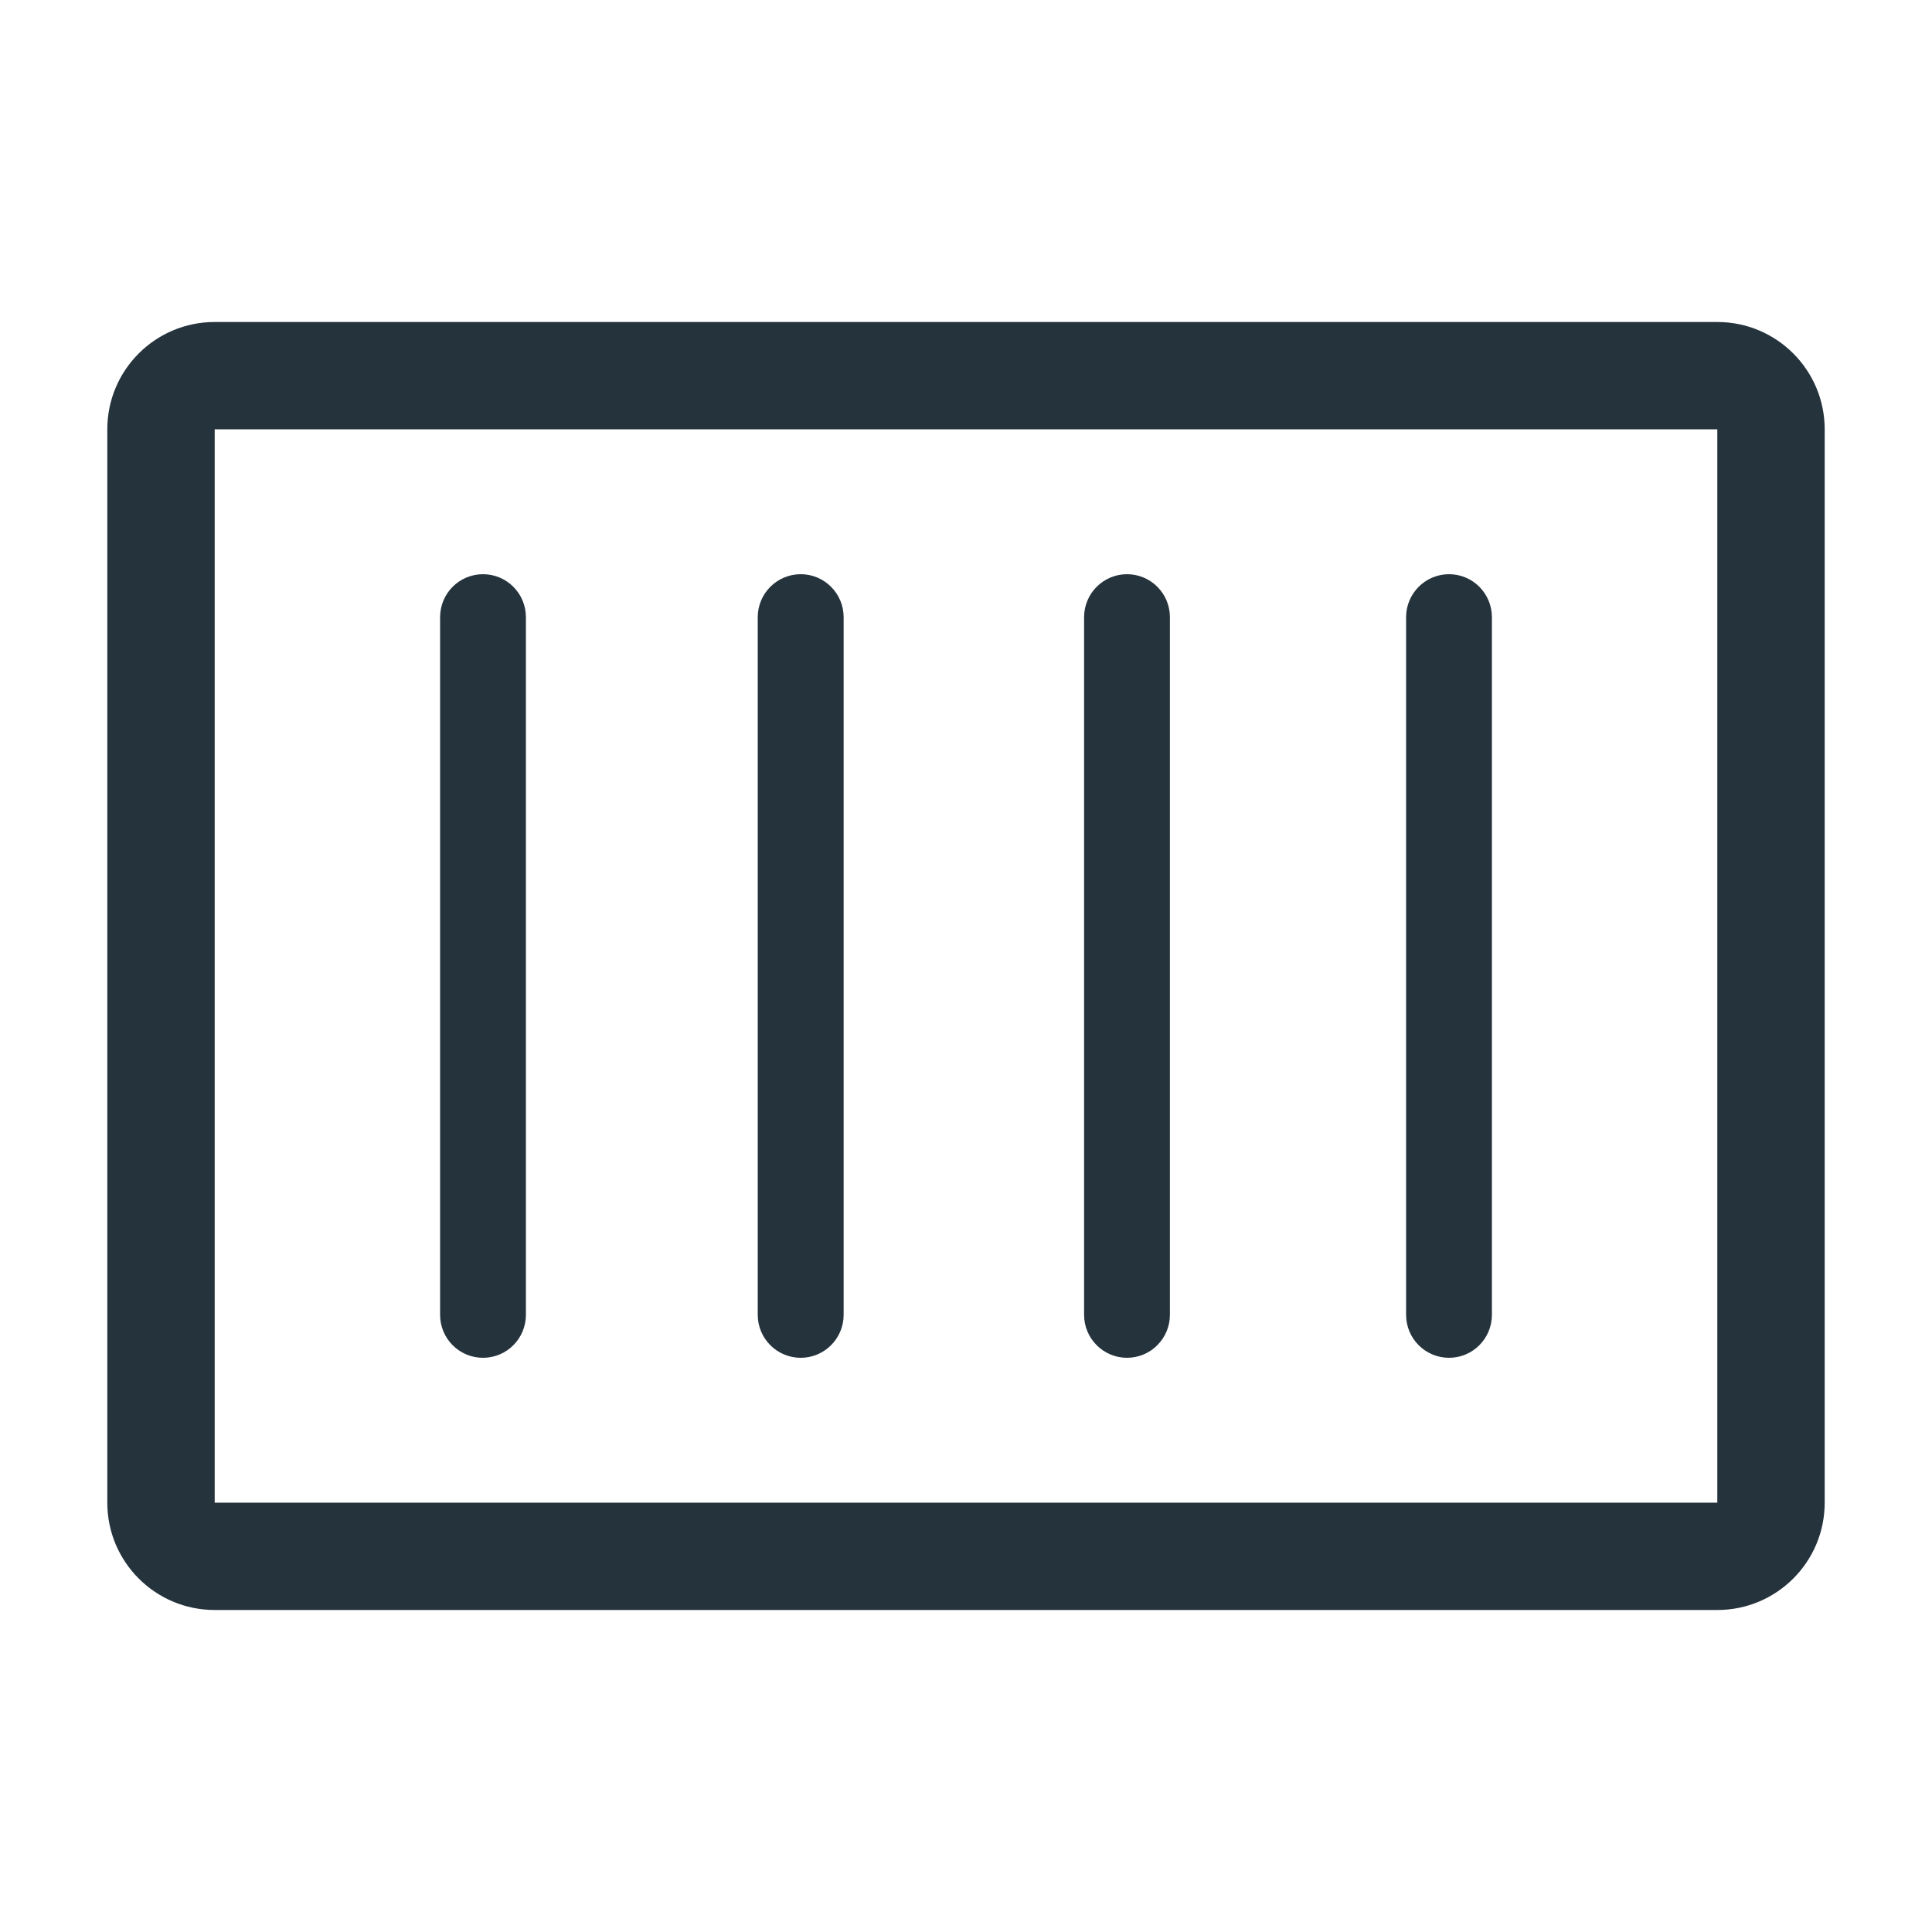 <svg
  width="24"
  height="24"
  viewBox="0 0 24 24"
  fill="none"
  xmlns="http://www.w3.org/2000/svg"
>
  <g>
    <path
      fill-rule="evenodd"
      clip-rule="evenodd"
      d="M2.667 20H21.333C22.07 20 22.667 19.403 22.667 18.667V5.333C22.667 4.597 22.07 4 21.333 4H2.667C1.93 4 1.333 4.597 1.333 5.333V18.667C1.333 19.403 1.93 20 2.667 20ZM2.667 18.667V5.333H21.333V18.667H2.667ZM6 16.867C5.705 16.867 5.467 16.628 5.467 16.333V7.667C5.467 7.372 5.705 7.133 6 7.133C6.295 7.133 6.533 7.372 6.533 7.667V16.333C6.533 16.628 6.295 16.867 6 16.867ZM9.413 16.333C9.413 16.628 9.652 16.867 9.947 16.867C10.241 16.867 10.48 16.628 10.48 16.333V7.667C10.48 7.372 10.241 7.133 9.947 7.133C9.652 7.133 9.413 7.372 9.413 7.667V16.333ZM14 16.867C13.706 16.867 13.467 16.628 13.467 16.333V7.667C13.467 7.372 13.706 7.133 14 7.133C14.295 7.133 14.533 7.372 14.533 7.667V16.333C14.533 16.475 14.477 16.61 14.377 16.71C14.277 16.811 14.142 16.867 14 16.867ZM17.467 16.333C17.467 16.628 17.706 16.867 18 16.867C18.295 16.867 18.533 16.628 18.533 16.333V7.667C18.533 7.372 18.295 7.133 18 7.133C17.706 7.133 17.467 7.372 17.467 7.667V16.333Z"
      fill="#25333D"
    />
  </g>
</svg>
